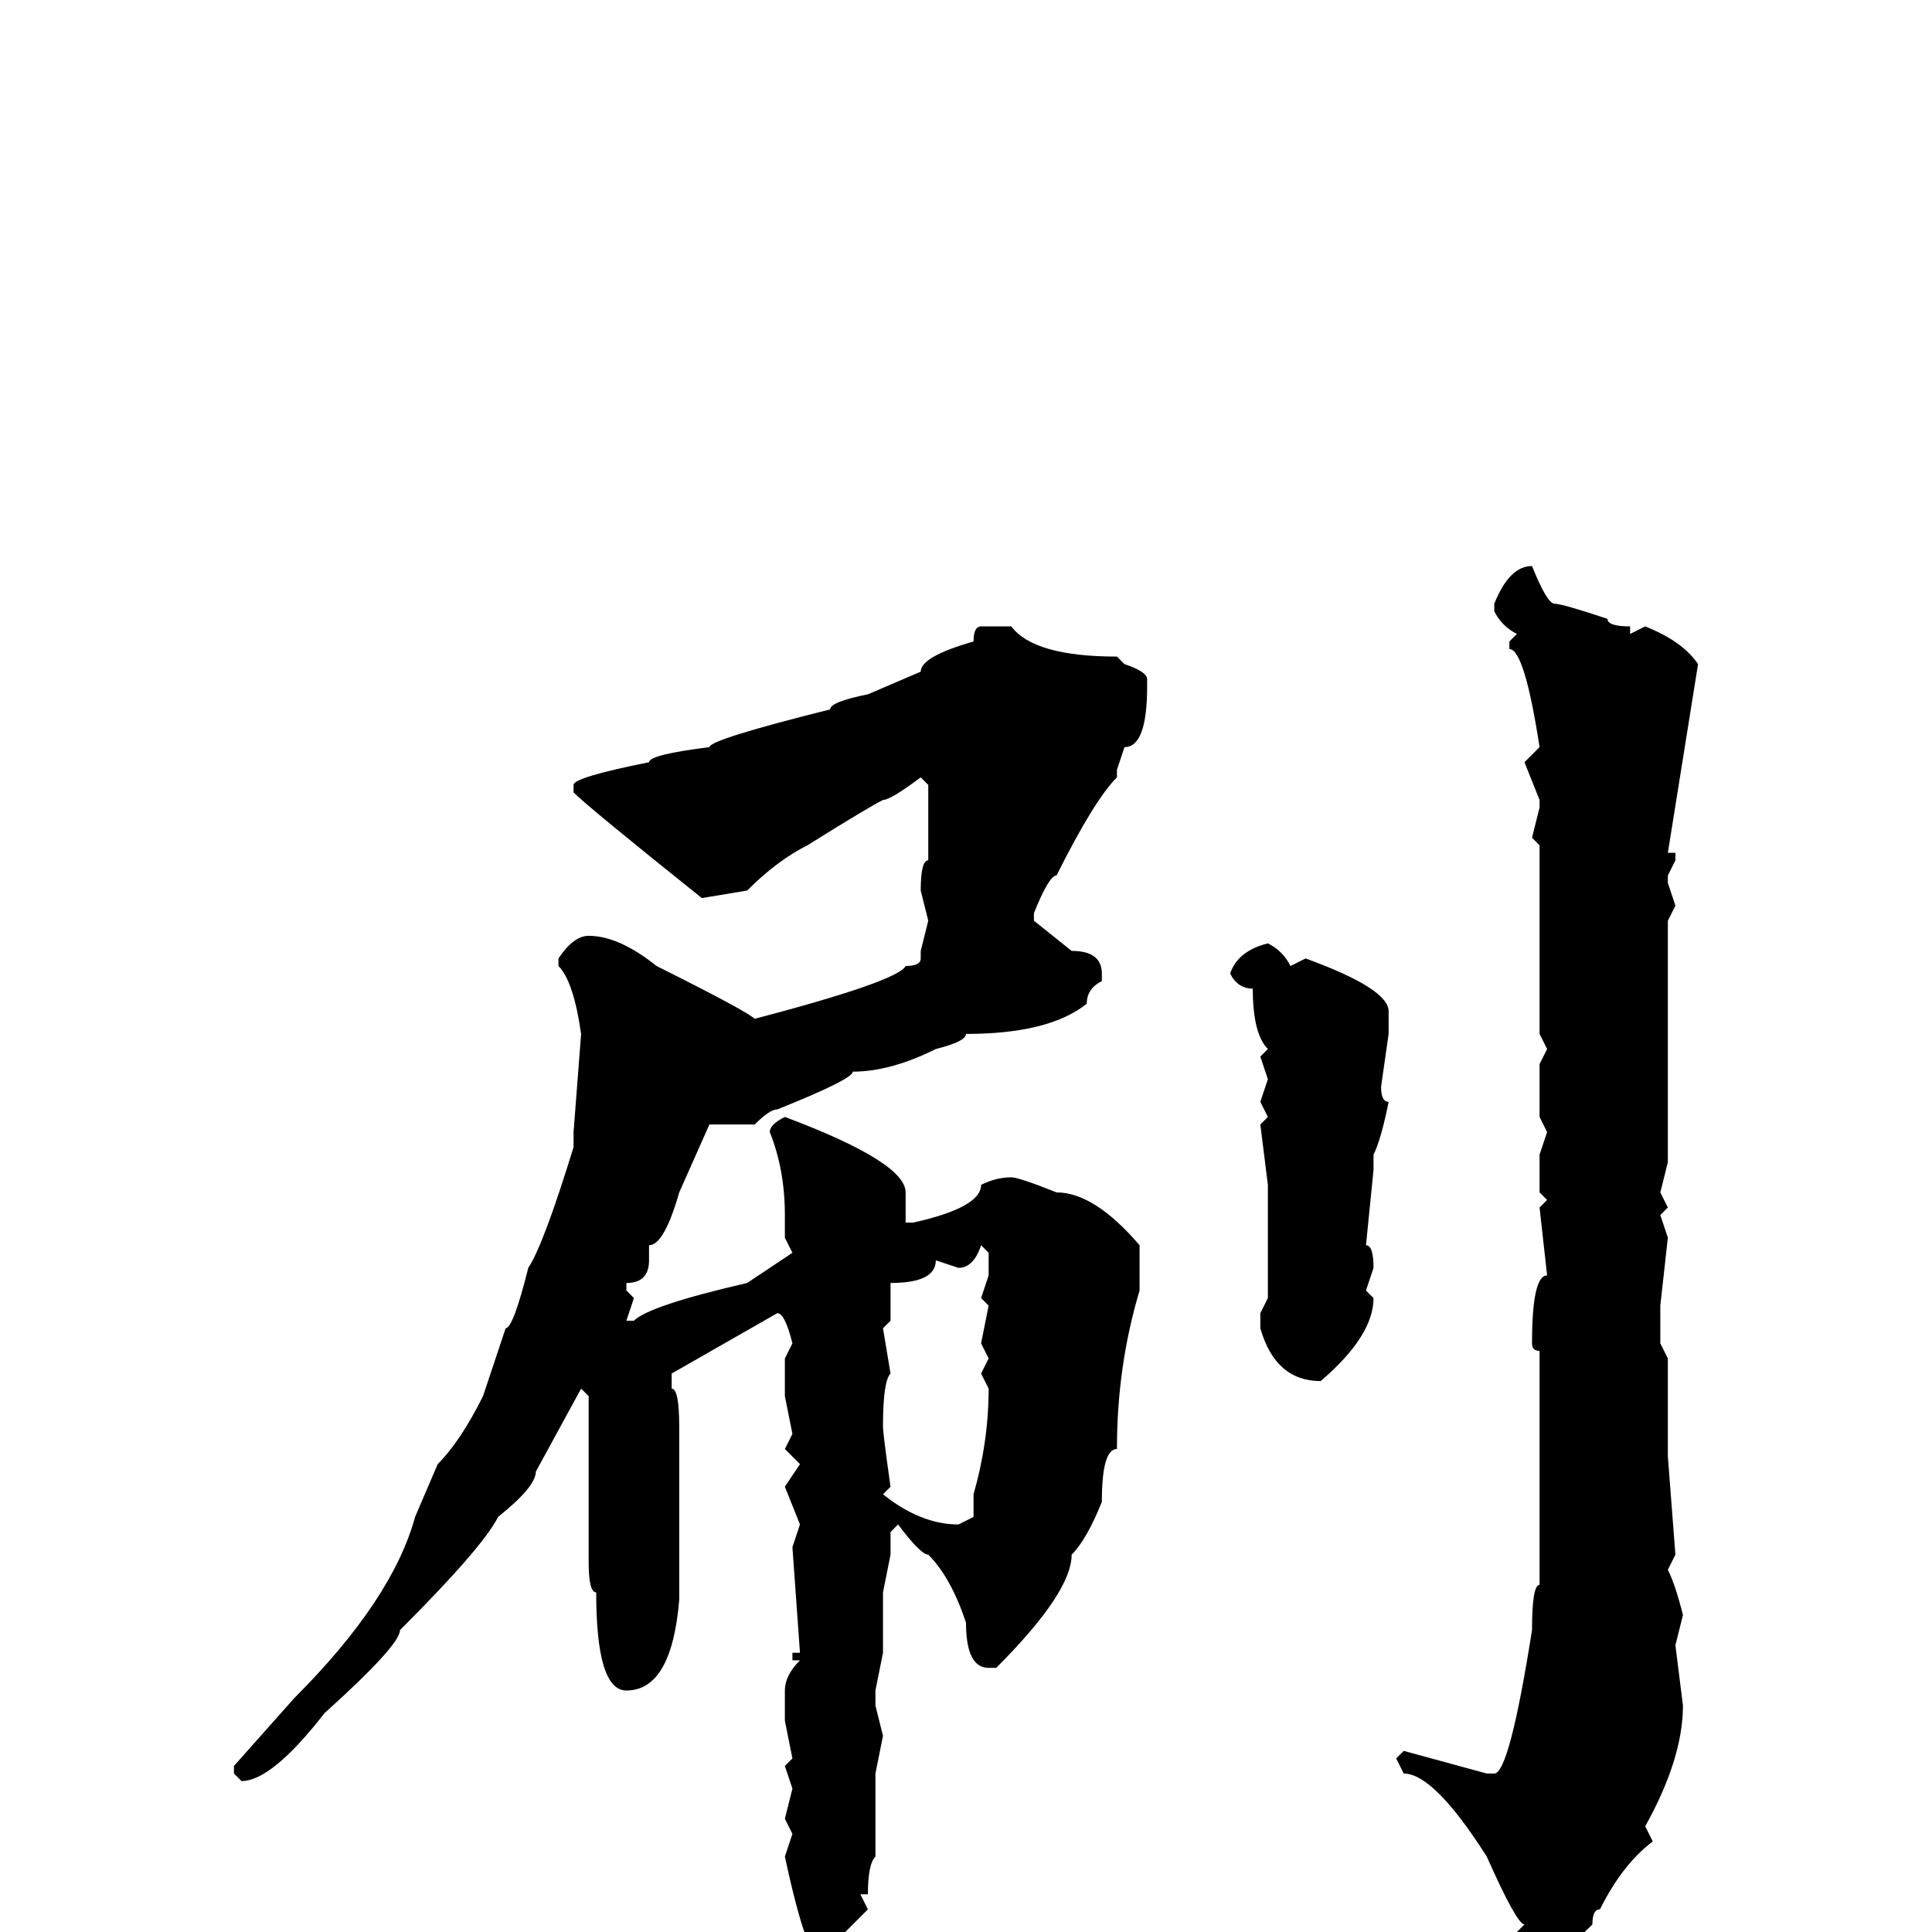 <svg xmlns="http://www.w3.org/2000/svg" viewBox="0 -256 256 256">
	<path fill="#000000" d="M203 -181Q205 -176 206 -176Q207 -176 213 -174Q213 -173 216 -173V-172L218 -173Q223 -171 225 -168L221 -143H222V-142L221 -140V-139L222 -136L221 -134V-132V-129V-128V-124V-117V-113V-110V-102L220 -98L221 -96L220 -95L221 -92L220 -83V-80V-78L221 -76V-63L222 -50L221 -48Q222 -46 223 -42L222 -38L223 -30Q223 -23 218 -14L219 -12Q215 -9 212 -3Q211 -3 211 -1Q205 5 203 5Q202 5 201 0L202 -1Q201 -1 197 -10Q190 -21 186 -21L185 -23L186 -24L197 -21H198Q200 -21 203 -40Q203 -46 204 -46V-48V-53V-59V-65V-68V-70V-75V-77Q203 -77 203 -78Q203 -87 205 -87L204 -96L205 -97L204 -98V-103L205 -106L204 -108V-115L205 -117L204 -119V-144L203 -145L204 -149V-150L202 -155L204 -157Q202 -170 200 -170V-171L201 -172Q199 -173 198 -175V-176Q200 -181 203 -181ZM130 -173H134Q137 -169 148 -169L149 -168Q152 -167 152 -166V-165Q152 -157 149 -157L148 -154V-153Q145 -150 140 -140Q139 -140 137 -135V-134L142 -130Q146 -130 146 -127V-126Q144 -125 144 -123Q139 -119 128 -119Q128 -118 124 -117Q118 -114 113 -114Q113 -113 103 -109Q102 -109 100 -107H94L90 -98Q88 -91 86 -91V-89Q86 -86 83 -86V-85L84 -84L83 -81H84Q86 -83 99 -86L105 -90L104 -92V-95Q104 -101 102 -106Q102 -107 104 -108Q120 -102 120 -98V-95V-94H121Q130 -96 130 -99Q132 -100 134 -100Q135 -100 140 -98Q145 -98 151 -91V-89V-85Q148 -75 148 -64Q146 -64 146 -57Q144 -52 142 -50Q142 -45 132 -35H131Q128 -35 128 -41Q126 -47 123 -50Q122 -50 119 -54L118 -53V-50L117 -45V-39V-38V-37L116 -32V-30L117 -26L116 -21V-10Q115 -9 115 -5H114L115 -3L112 0Q110 4 109 4Q107 4 104 -10L105 -13L104 -15L105 -19L104 -22L105 -23L104 -28V-32Q104 -34 106 -36H105V-37H106L105 -51L106 -54L104 -59L106 -62L104 -64L105 -66L104 -71V-76L105 -78Q104 -82 103 -82L89 -74V-72Q90 -72 90 -67V-64V-59V-58V-55V-54V-50V-44Q89 -32 83 -32Q79 -32 79 -45Q78 -45 78 -49V-52V-60V-68V-71L77 -72L71 -61Q71 -59 66 -55Q64 -51 53 -40Q53 -38 43 -29Q36 -20 32 -20L31 -21V-22L39 -31Q52 -44 55 -55L58 -62Q61 -65 64 -71L67 -80Q68 -80 70 -88Q72 -91 76 -104V-105V-106L77 -119Q76 -126 74 -128V-129Q76 -132 78 -132Q82 -132 87 -128Q99 -122 100 -121Q119 -126 120 -128Q122 -128 122 -129V-130L123 -134L122 -138Q122 -142 123 -142V-143V-146V-149V-152L122 -153Q118 -150 117 -150Q115 -149 107 -144Q103 -142 99 -138L93 -137Q78 -149 76 -151V-152Q76 -153 86 -155Q86 -156 94 -157Q94 -158 110 -162Q110 -163 115 -164L122 -167Q122 -169 129 -171Q129 -173 130 -173ZM168 -131Q170 -130 171 -128L173 -129Q184 -125 184 -122V-119L183 -112Q183 -110 184 -110Q183 -105 182 -103V-101L181 -91Q182 -91 182 -88L181 -85L182 -84Q182 -79 175 -73Q169 -73 167 -80V-82L168 -84V-86V-92V-96V-99L167 -107L168 -108L167 -110L168 -113L167 -116L168 -117Q166 -119 166 -125Q164 -125 163 -127Q164 -130 168 -131ZM130 -91Q129 -88 127 -88L124 -89Q124 -86 118 -86V-81L117 -80L118 -74Q117 -73 117 -67Q117 -66 118 -59L117 -58Q122 -54 127 -54L129 -55V-58Q131 -65 131 -72L130 -74L131 -76L130 -78L131 -83L130 -84L131 -87V-90Z"/>
</svg>